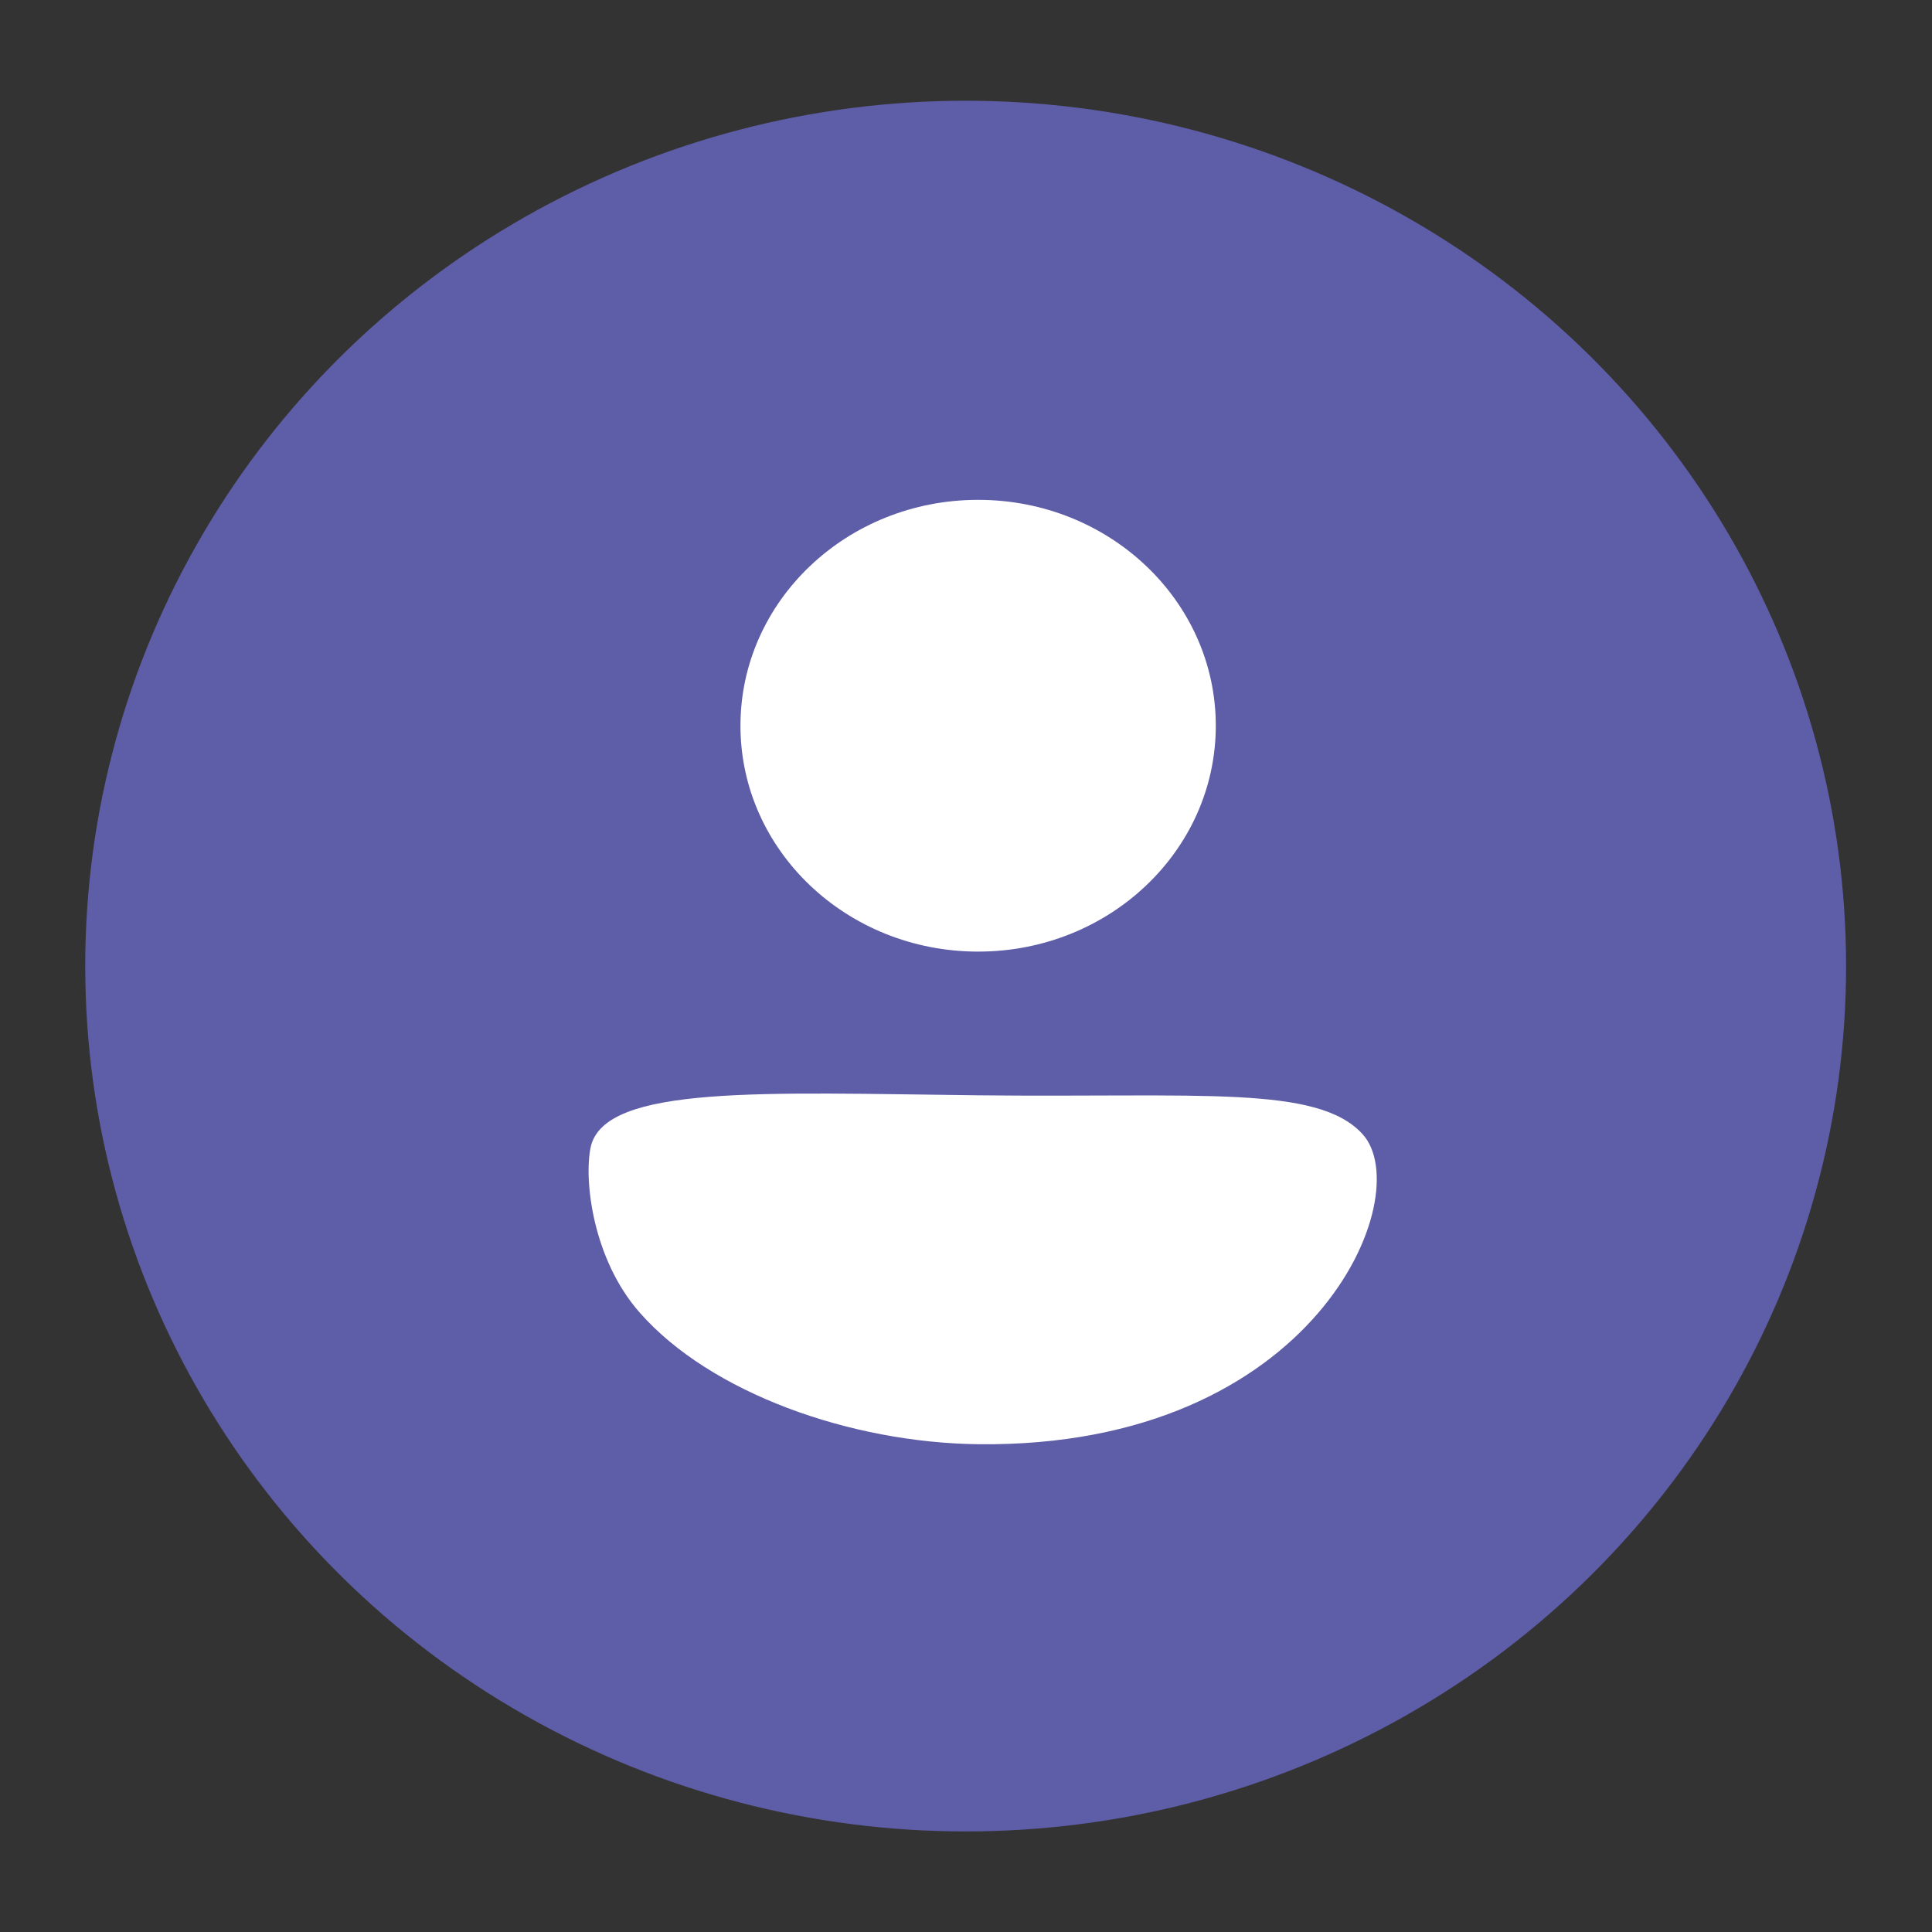 <?xml version="1.0" encoding="UTF-8" standalone="no"?>
<!DOCTYPE svg PUBLIC "-//W3C//DTD SVG 1.1//EN" "http://www.w3.org/Graphics/SVG/1.1/DTD/svg11.dtd">
<svg width="100%" height="100%" viewBox="0 0 22 22" version="1.1" xmlns="http://www.w3.org/2000/svg" xmlns:xlink="http://www.w3.org/1999/xlink" xml:space="preserve" xmlns:serif="http://www.serif.com/" style="fill-rule:evenodd;clip-rule:evenodd;stroke-linejoin:round;stroke-miterlimit:2;">
    <rect x="0" y="0" width="22" height="22" fill="#333333" stroke="none"/>
    <g transform="matrix(3.271,0,0,3.215,-13.87,-10.562)">
        <circle cx="7.602" cy="6.707" r="3.065" style="fill:rgb(94,93,168);"/>
    </g>
    <g transform="matrix(3.561,0,0,3.49,-14.843,-10.959)">
        <ellipse cx="7.296" cy="5.508" rx="0.76" ry="0.737" style="fill:white;"/>
    </g>
    <g transform="matrix(3.428,0,0,3.428,-13.235,-10.454)">
        <path d="M7.11,6.688C7.847,6.696 8.238,6.653 8.387,6.817C8.571,7.019 8.232,7.86 7.11,7.847C6.686,7.842 6.221,7.677 5.986,7.41C5.829,7.232 5.8,6.968 5.823,6.86C5.869,6.652 6.4,6.68 7.11,6.688Z" style="fill:white;"/>
    </g>
</svg>
